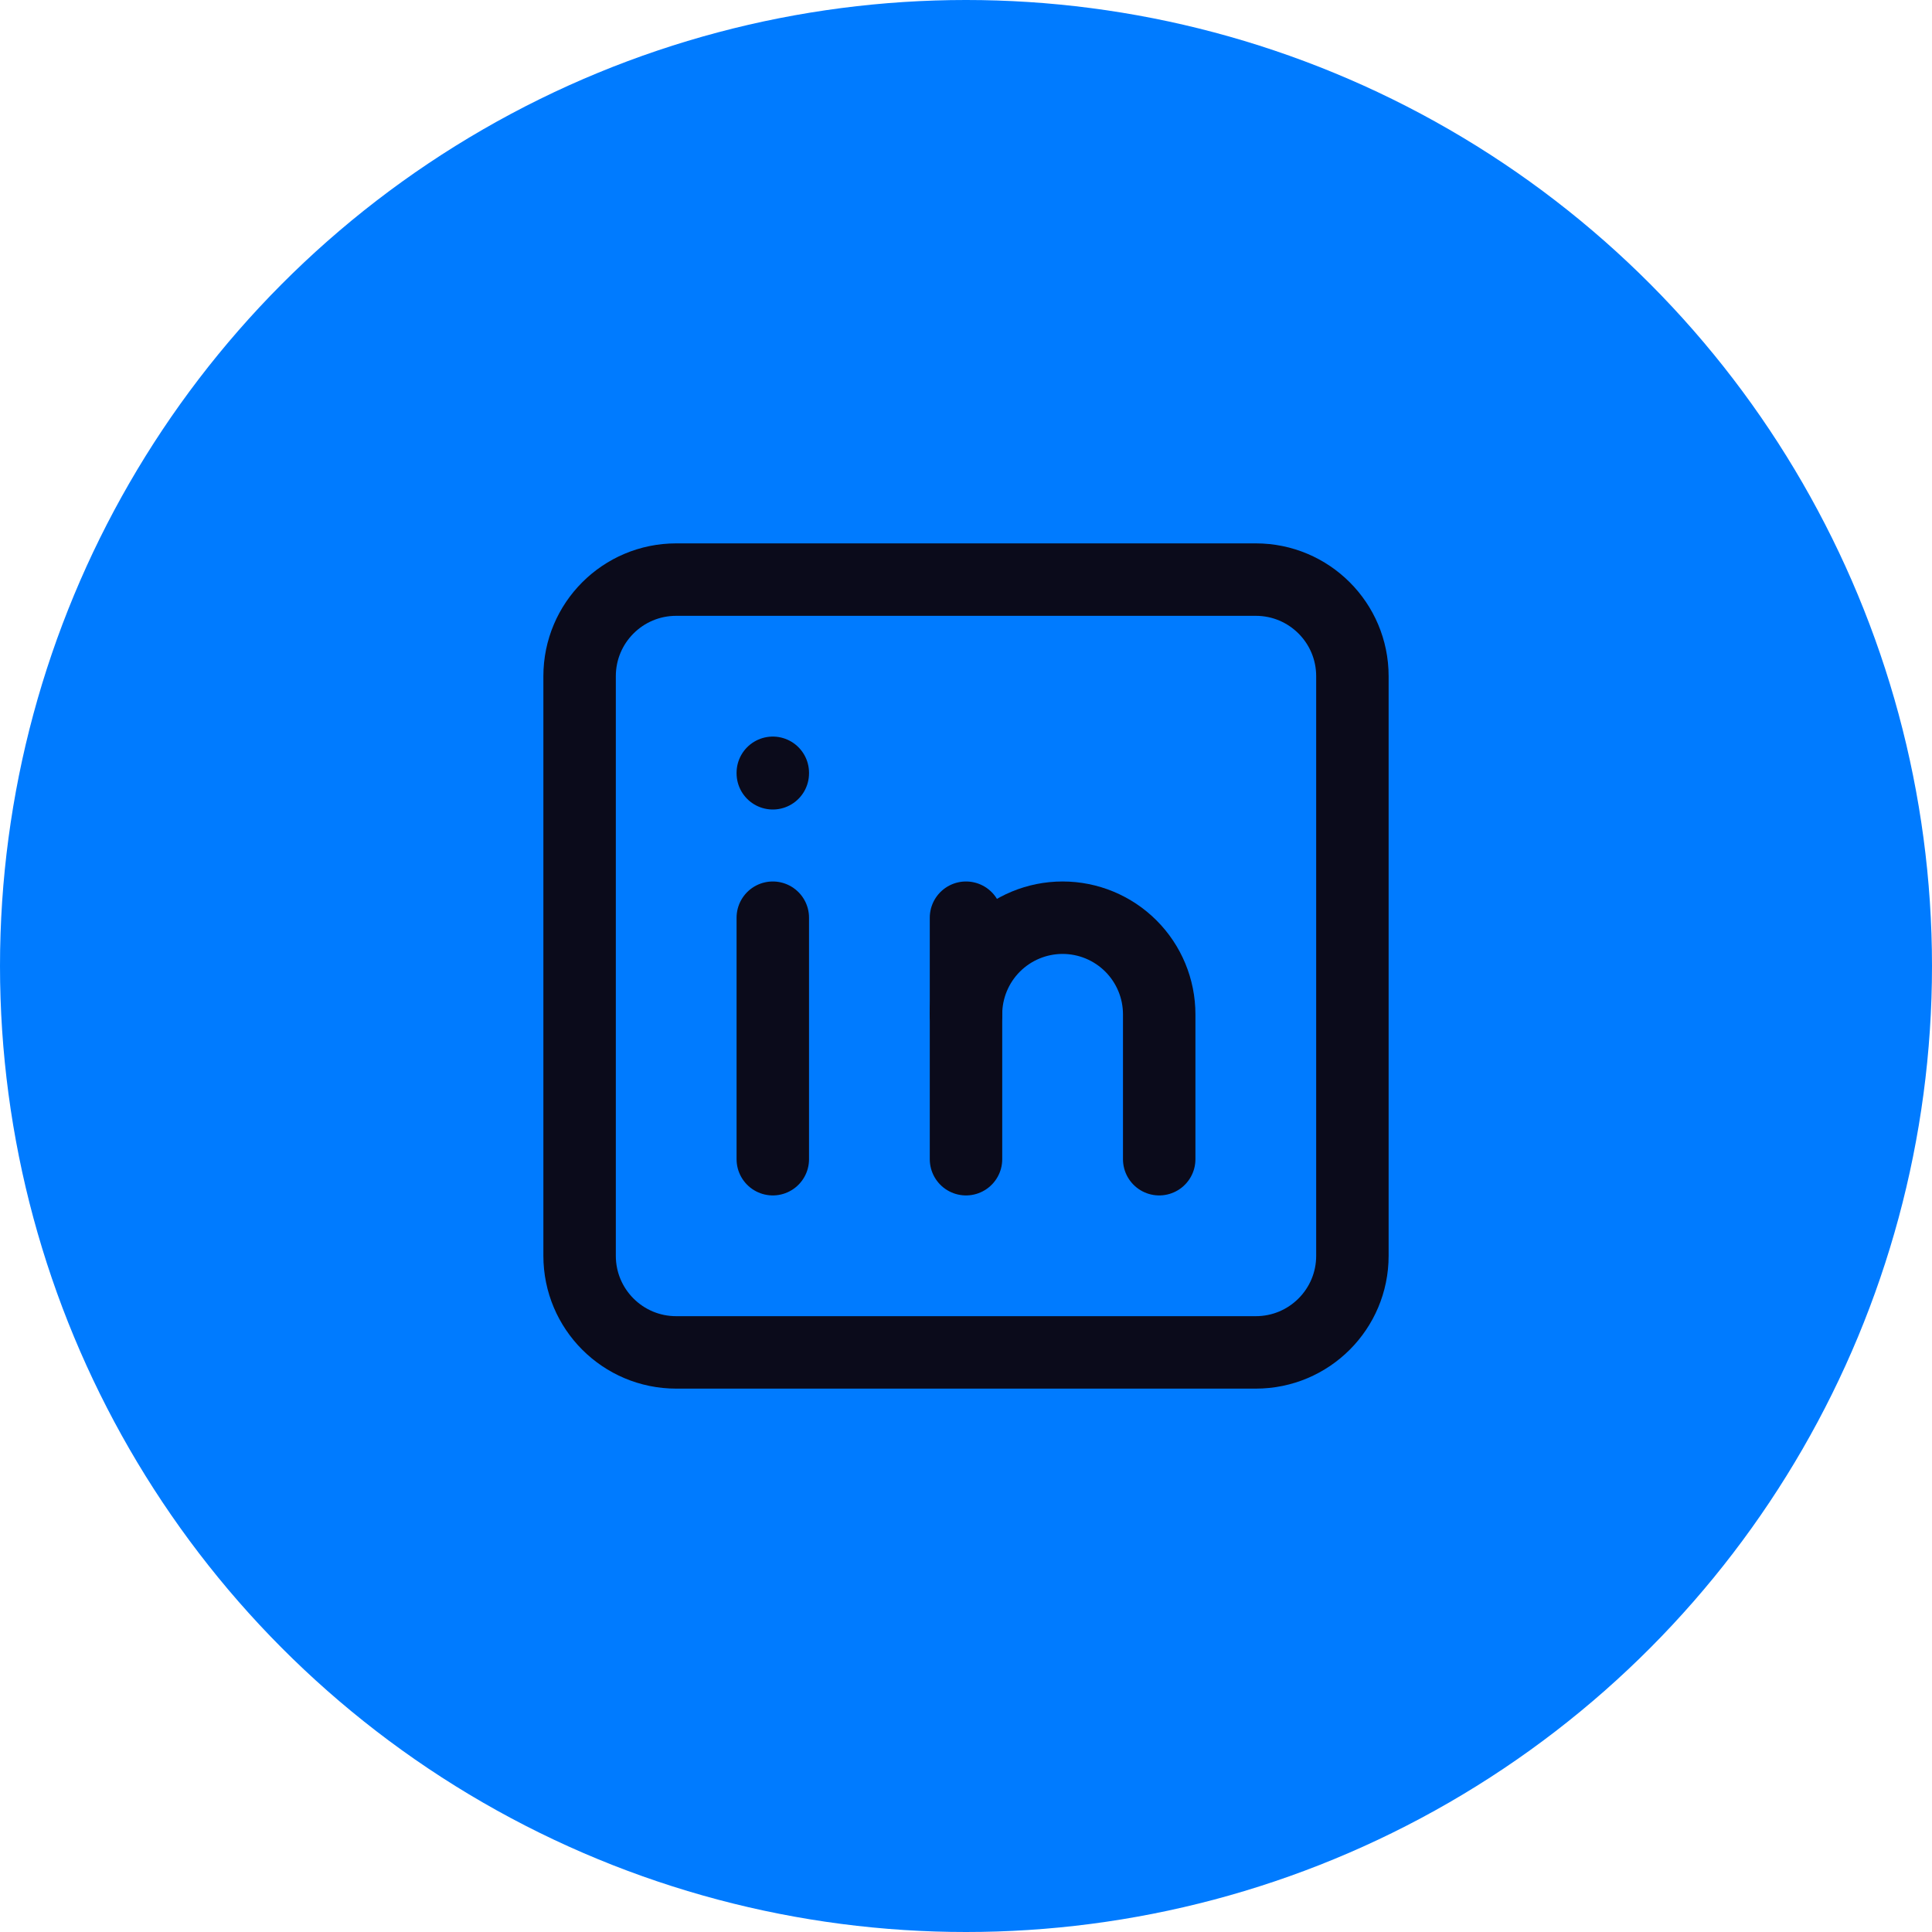 <svg width="40" height="40" viewBox="0 0 40 40" fill="none" xmlns="http://www.w3.org/2000/svg">
<circle cx="20" cy="20" r="20" fill="#007bff"/>
<path d="M26 12H14C12.895 12 12 12.895 12 14V26C12 27.105 12.895 28 14 28H26C27.105 28 28 27.105 28 26V14C28 12.895 27.105 12 26 12Z" stroke="#0B0B1B" stroke-width="1.5" stroke-linecap="round" stroke-linejoin="round"/>
<path d="M16 19V24" stroke="#0B0B1B" stroke-width="1.5" stroke-linecap="round" stroke-linejoin="round"/>
<path d="M16 16V16.01" stroke="#0B0B1B" stroke-width="1.5" stroke-linecap="round" stroke-linejoin="round"/>
<path d="M20 24V19" stroke="#0B0B1B" stroke-width="1.5" stroke-linecap="round" stroke-linejoin="round"/>
<path d="M24 24V21C24 20.47 23.789 19.961 23.414 19.586C23.039 19.211 22.53 19 22 19C21.47 19 20.961 19.211 20.586 19.586C20.211 19.961 20 20.47 20 21" stroke="#0B0B1B" stroke-width="1.5" stroke-linecap="round" stroke-linejoin="round"/>
</svg>
